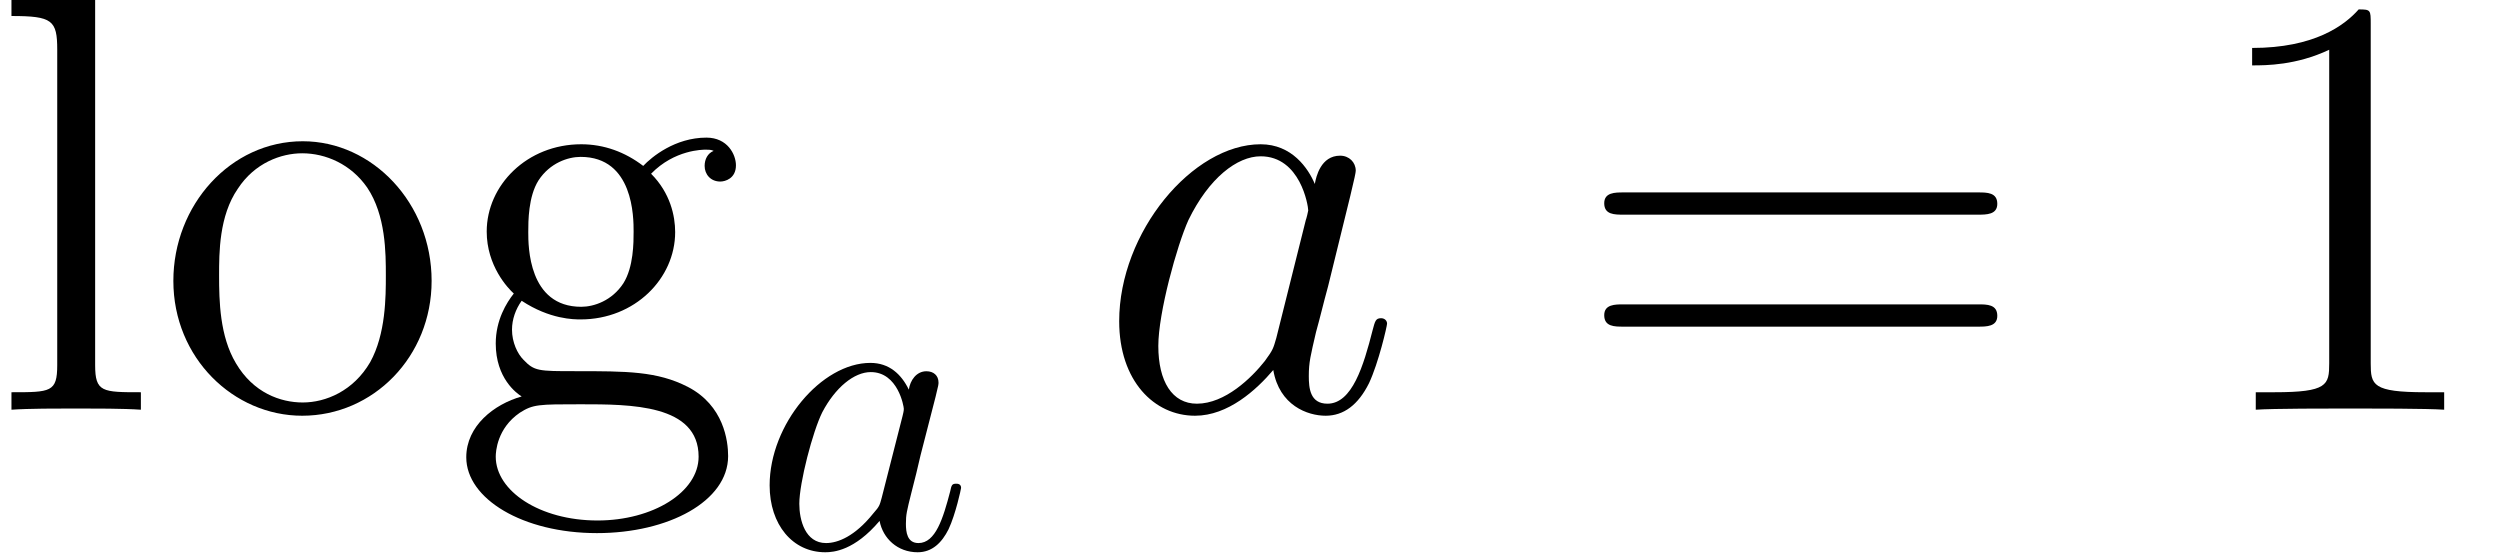 <?xml version='1.0' encoding='ISO-8859-1'?>
<!DOCTYPE svg PUBLIC "-//W3C//DTD SVG 1.1//EN" "http://www.w3.org/Graphics/SVG/1.1/DTD/svg11.dtd">
<!-- This file was generated by dvisvgm 1.2.2 (x86_64-unknown-linux-gnu) -->
<!-- Wed Feb  1 06:37:17 2017 -->
<svg height='14.973pt' version='1.1' viewBox='0 0 67.34 14.973' width='67.34pt' xmlns='http://www.w3.org/2000/svg' xmlns:xlink='http://www.w3.org/1999/xlink'>
<defs>
<path d='M4.147 -9.23C4.147 -9.562 4.147 -9.576 3.859 -9.576C3.514 -9.187 2.794 -8.654 1.31 -8.654V-8.237C1.642 -8.237 2.362 -8.237 3.154 -8.611V-1.109C3.154 -0.59 3.11 -0.418 1.843 -0.418H1.397V0C1.786 -0.029 3.182 -0.029 3.658 -0.029S5.515 -0.029 5.904 0V-0.418H5.458C4.19 -0.418 4.147 -0.59 4.147 -1.109V-9.23Z' id='g0-49'/>
<path d='M9.72 -4.666C9.922 -4.666 10.181 -4.666 10.181 -4.925C10.181 -5.198 9.936 -5.198 9.72 -5.198H1.238C1.037 -5.198 0.778 -5.198 0.778 -4.939C0.778 -4.666 1.022 -4.666 1.238 -4.666H9.72ZM9.72 -1.987C9.922 -1.987 10.181 -1.987 10.181 -2.246C10.181 -2.52 9.936 -2.52 9.72 -2.52H1.238C1.037 -2.52 0.778 -2.52 0.778 -2.261C0.778 -1.987 1.022 -1.987 1.238 -1.987H9.72Z' id='g0-61'/>
<path d='M1.714 -2.606C2.39 -2.16 2.966 -2.16 3.125 -2.16C4.421 -2.16 5.386 -3.139 5.386 -4.248C5.386 -4.637 5.27 -5.184 4.81 -5.645C5.371 -6.221 6.048 -6.221 6.12 -6.221C6.178 -6.221 6.25 -6.221 6.307 -6.192C6.163 -6.134 6.091 -5.99 6.091 -5.832C6.091 -5.63 6.235 -5.458 6.466 -5.458C6.581 -5.458 6.84 -5.53 6.84 -5.846C6.84 -6.106 6.638 -6.509 6.134 -6.509C5.386 -6.509 4.824 -6.048 4.622 -5.832C4.19 -6.163 3.686 -6.35 3.139 -6.35C1.843 -6.35 0.878 -5.371 0.878 -4.262C0.878 -3.442 1.382 -2.909 1.526 -2.779C1.354 -2.563 1.094 -2.146 1.094 -1.584C1.094 -0.749 1.598 -0.389 1.714 -0.317C1.051 -0.13 0.389 0.389 0.389 1.138C0.389 2.131 1.742 2.952 3.514 2.952C5.227 2.952 6.653 2.189 6.653 1.109C6.653 0.749 6.552 -0.101 5.688 -0.547C4.954 -0.922 4.234 -0.922 2.995 -0.922C2.117 -0.922 2.016 -0.922 1.757 -1.195C1.613 -1.339 1.483 -1.613 1.483 -1.915C1.483 -2.16 1.57 -2.405 1.714 -2.606ZM3.139 -2.462C1.872 -2.462 1.872 -3.917 1.872 -4.248C1.872 -4.507 1.872 -5.098 2.117 -5.486C2.39 -5.904 2.822 -6.048 3.125 -6.048C4.392 -6.048 4.392 -4.594 4.392 -4.262C4.392 -4.003 4.392 -3.413 4.147 -3.024C3.874 -2.606 3.442 -2.462 3.139 -2.462ZM3.528 2.65C2.146 2.65 1.094 1.944 1.094 1.123C1.094 1.008 1.123 0.446 1.67 0.072C1.987 -0.13 2.117 -0.13 3.125 -0.13C4.32 -0.13 5.947 -0.13 5.947 1.123C5.947 1.973 4.853 2.65 3.528 2.65Z' id='g0-103'/>
<path d='M2.477 -9.994L0.475 -9.835V-9.418C1.454 -9.418 1.57 -9.317 1.57 -8.611V-1.066C1.57 -0.418 1.411 -0.418 0.475 -0.418V0C0.878 -0.029 1.584 -0.029 2.016 -0.029S3.168 -0.029 3.571 0V-0.418C2.65 -0.418 2.477 -0.418 2.477 -1.066V-9.994Z' id='g0-108'/>
<path d='M6.61 -3.082C6.61 -4.939 5.198 -6.422 3.528 -6.422C1.8 -6.422 0.432 -4.896 0.432 -3.082C0.432 -1.238 1.872 0.144 3.514 0.144C5.213 0.144 6.61 -1.267 6.61 -3.082ZM3.528 -0.173C2.995 -0.173 2.347 -0.403 1.93 -1.109C1.541 -1.757 1.526 -2.606 1.526 -3.211C1.526 -3.758 1.526 -4.637 1.973 -5.285C2.376 -5.904 3.01 -6.134 3.514 -6.134C4.075 -6.134 4.68 -5.875 5.069 -5.314C5.515 -4.651 5.515 -3.744 5.515 -3.211C5.515 -2.707 5.515 -1.814 5.141 -1.138C4.738 -0.446 4.075 -0.173 3.528 -0.173Z' id='g0-111'/>
<path d='M3.73 -3.78C3.55 -4.15 3.26 -4.42 2.81 -4.42C1.64 -4.42 0.4 -2.95 0.4 -1.49C0.4 -0.55 0.95 0.11 1.73 0.11C1.93 0.11 2.43 0.07 3.03 -0.64C3.11 -0.22 3.46 0.11 3.94 0.11C4.29 0.11 4.52 -0.12 4.68 -0.44C4.85 -0.8 4.98 -1.41 4.98 -1.43C4.98 -1.53 4.89 -1.53 4.86 -1.53C4.76 -1.53 4.75 -1.49 4.72 -1.35C4.55 -0.7 4.37 -0.11 3.96 -0.11C3.69 -0.11 3.66 -0.37 3.66 -0.57C3.66 -0.79 3.68 -0.87 3.79 -1.31C3.9 -1.73 3.92 -1.83 4.01 -2.21L4.37 -3.61C4.44 -3.89 4.44 -3.91 4.44 -3.95C4.44 -4.12 4.32 -4.22 4.15 -4.22C3.91 -4.22 3.76 -4 3.73 -3.78ZM3.08 -1.19C3.03 -1.01 3.03 -0.99 2.88 -0.82C2.44 -0.27 2.03 -0.11 1.75 -0.11C1.25 -0.11 1.11 -0.66 1.11 -1.05C1.11 -1.55 1.43 -2.78 1.66 -3.24C1.97 -3.83 2.42 -4.2 2.82 -4.2C3.47 -4.2 3.61 -3.38 3.61 -3.32S3.59 -3.2 3.58 -3.15L3.08 -1.19Z' id='g1-97'/>
<path d='M4.334 -1.714C4.262 -1.469 4.262 -1.44 4.061 -1.166C3.744 -0.763 3.11 -0.144 2.434 -0.144C1.843 -0.144 1.512 -0.677 1.512 -1.526C1.512 -2.318 1.958 -3.931 2.232 -4.536C2.722 -5.544 3.398 -6.062 3.96 -6.062C4.91 -6.062 5.098 -4.882 5.098 -4.766C5.098 -4.752 5.054 -4.565 5.04 -4.536L4.334 -1.714ZM5.256 -5.4C5.098 -5.774 4.709 -6.35 3.96 -6.35C2.333 -6.35 0.576 -4.248 0.576 -2.117C0.576 -0.691 1.411 0.144 2.39 0.144C3.182 0.144 3.859 -0.475 4.262 -0.95C4.406 -0.101 5.083 0.144 5.515 0.144S6.293 -0.115 6.552 -0.634C6.782 -1.123 6.984 -2.002 6.984 -2.059C6.984 -2.131 6.926 -2.189 6.84 -2.189C6.71 -2.189 6.696 -2.117 6.638 -1.901C6.422 -1.051 6.149 -0.144 5.558 -0.144C5.141 -0.144 5.112 -0.518 5.112 -0.806C5.112 -1.138 5.155 -1.296 5.285 -1.858C5.386 -2.218 5.458 -2.534 5.573 -2.952C6.106 -5.112 6.235 -5.63 6.235 -5.717C6.235 -5.918 6.077 -6.077 5.861 -6.077C5.4 -6.077 5.285 -5.573 5.256 -5.4Z' id='g2-97'/>
</defs>
<g id='page1' transform='matrix(1.126 0 0 1.126 -63.986 -63.28)'>
<use x='56.625' xlink:href='#g0-108' y='66'/>
<use x='60.541' xlink:href='#g0-111' y='66'/>
<use x='67.591' xlink:href='#g0-103' y='66'/>
<use x='74.837' xlink:href='#g1-97' y='69.3'/>
<use x='83.023' xlink:href='#g2-97' y='66'/>
<use x='94.424' xlink:href='#g0-61' y='66'/>
<use x='109.391' xlink:href='#g0-49' y='66'/>
</g>
</svg>
